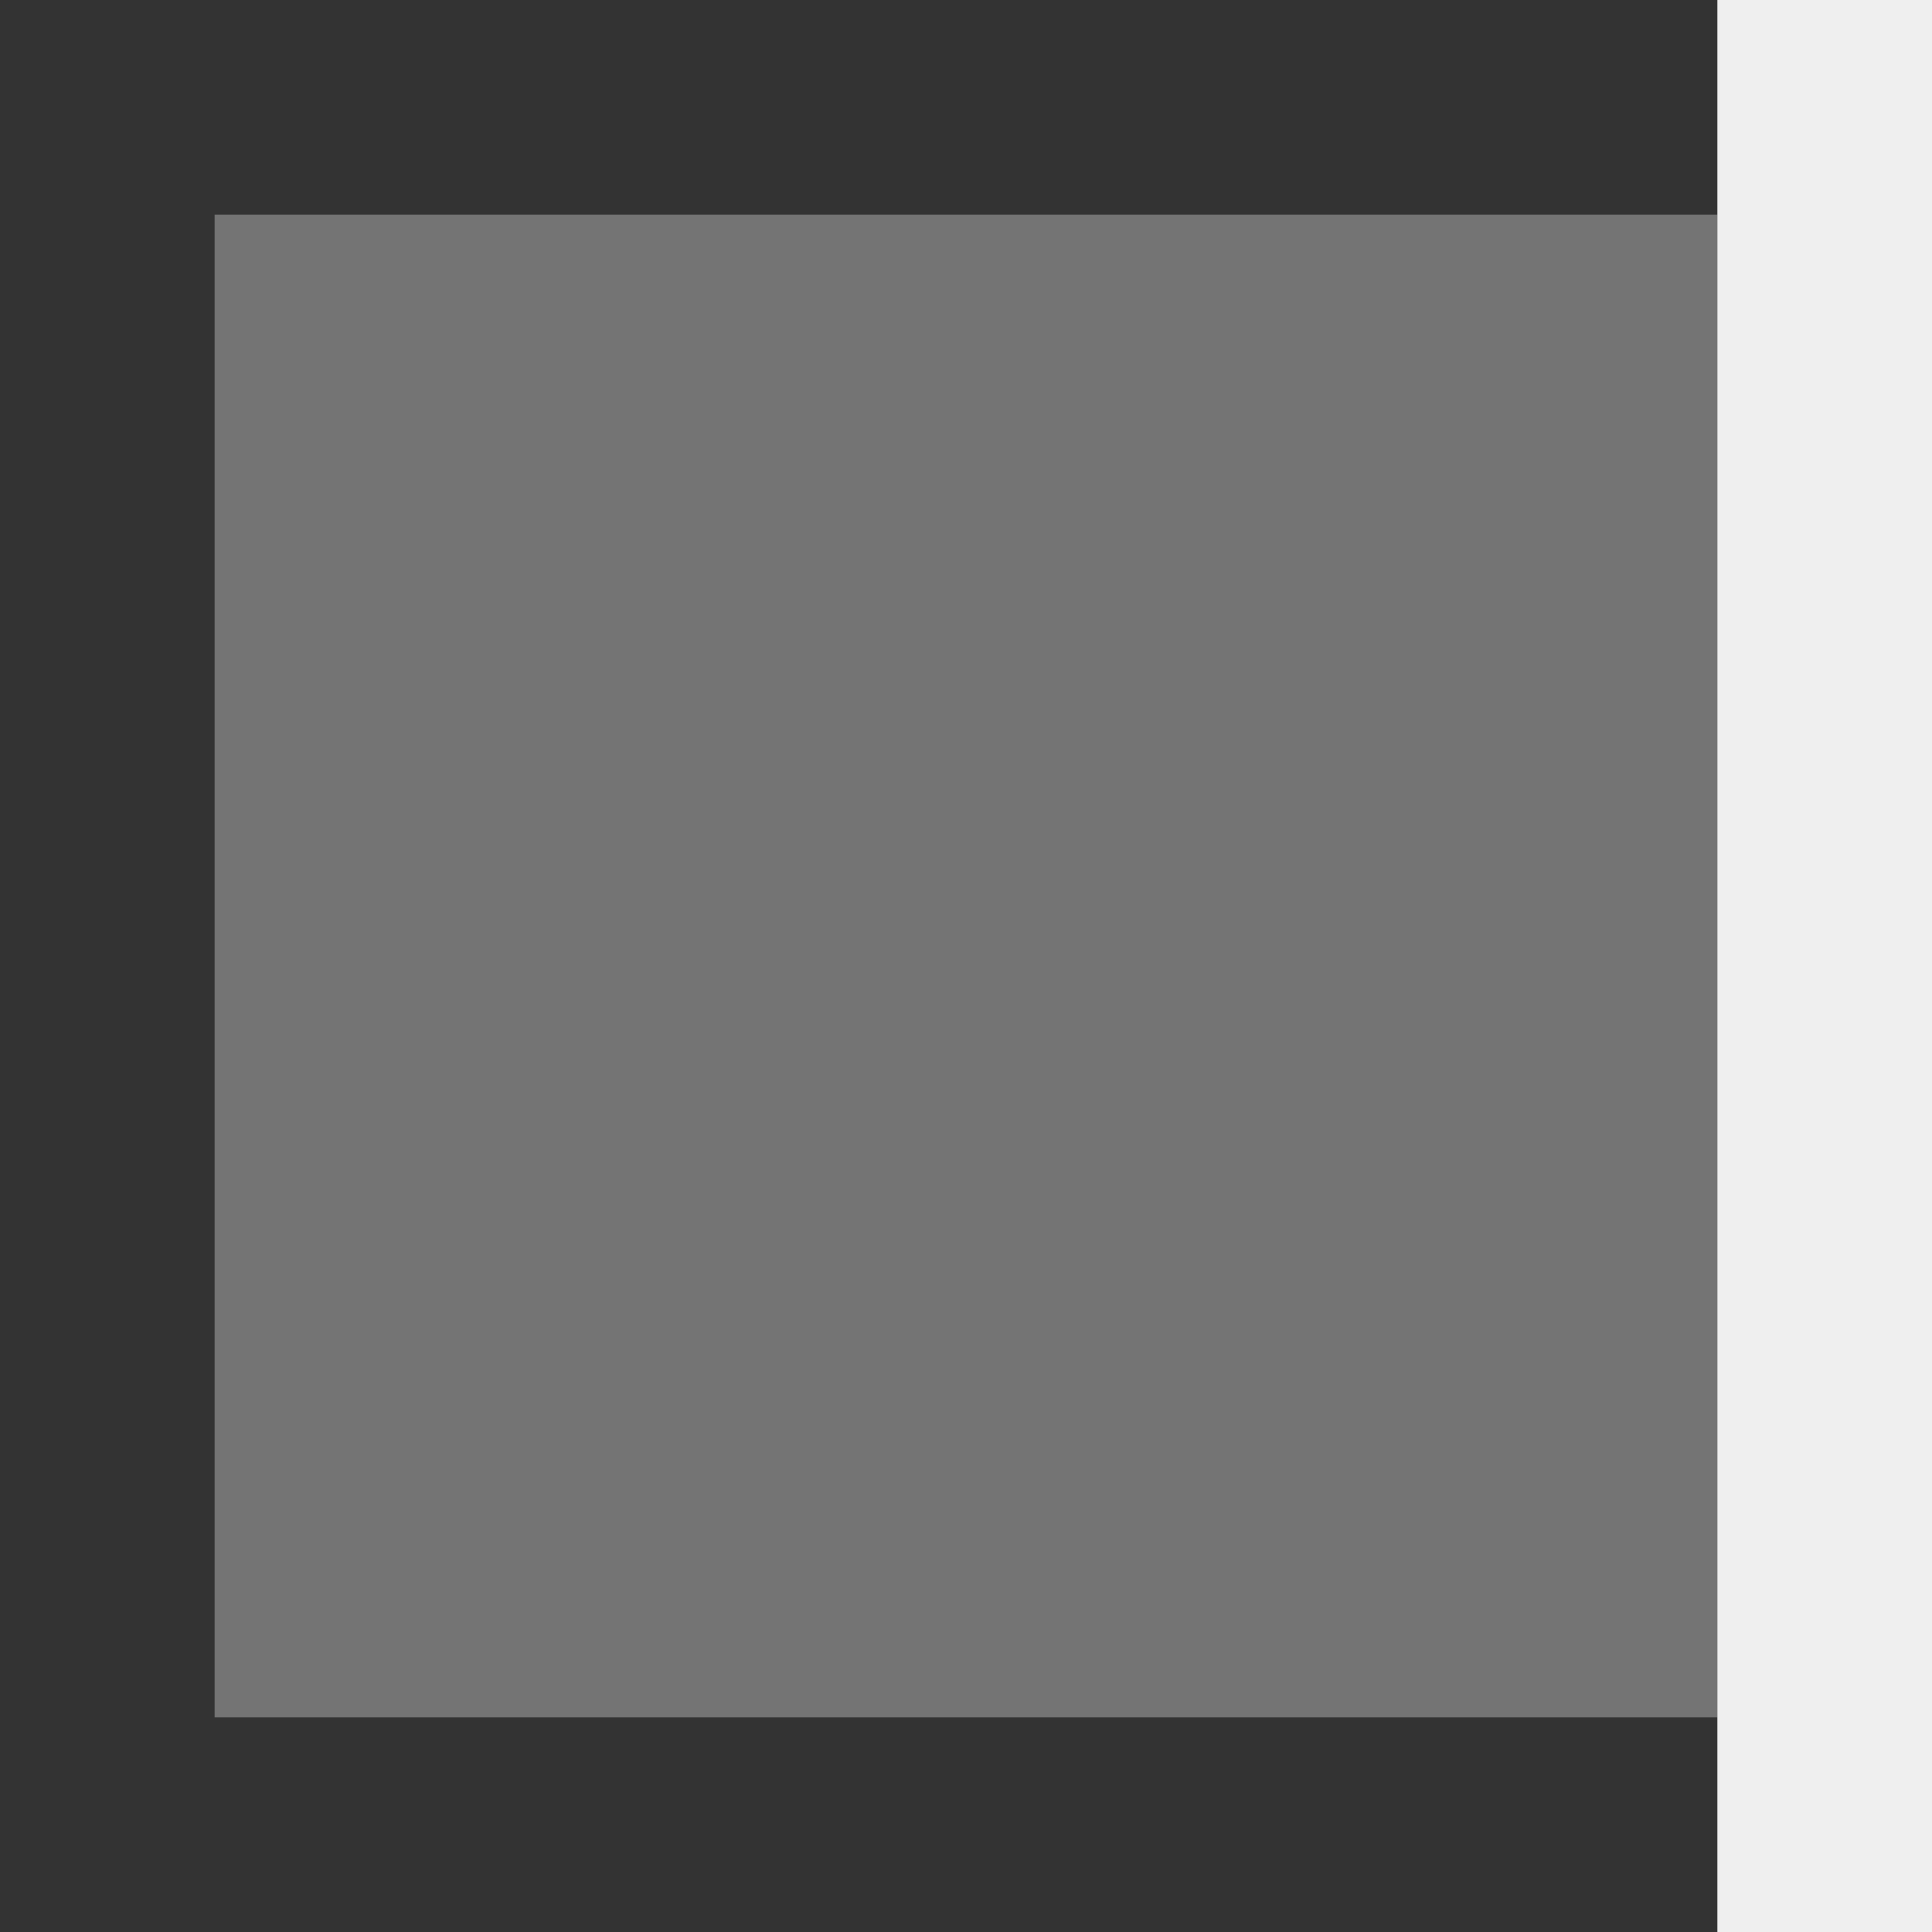<svg viewBox="0 0 18 18" xmlns="http://www.w3.org/2000/svg"><rect x="0" y="0" width="18" height="18" fill="#333333" stroke="none"/><g fill="#efefef"><path d="m2 2h14v14h-14z" opacity=".35"/><path d="m16 0h2v18h-2z"/></g></svg>